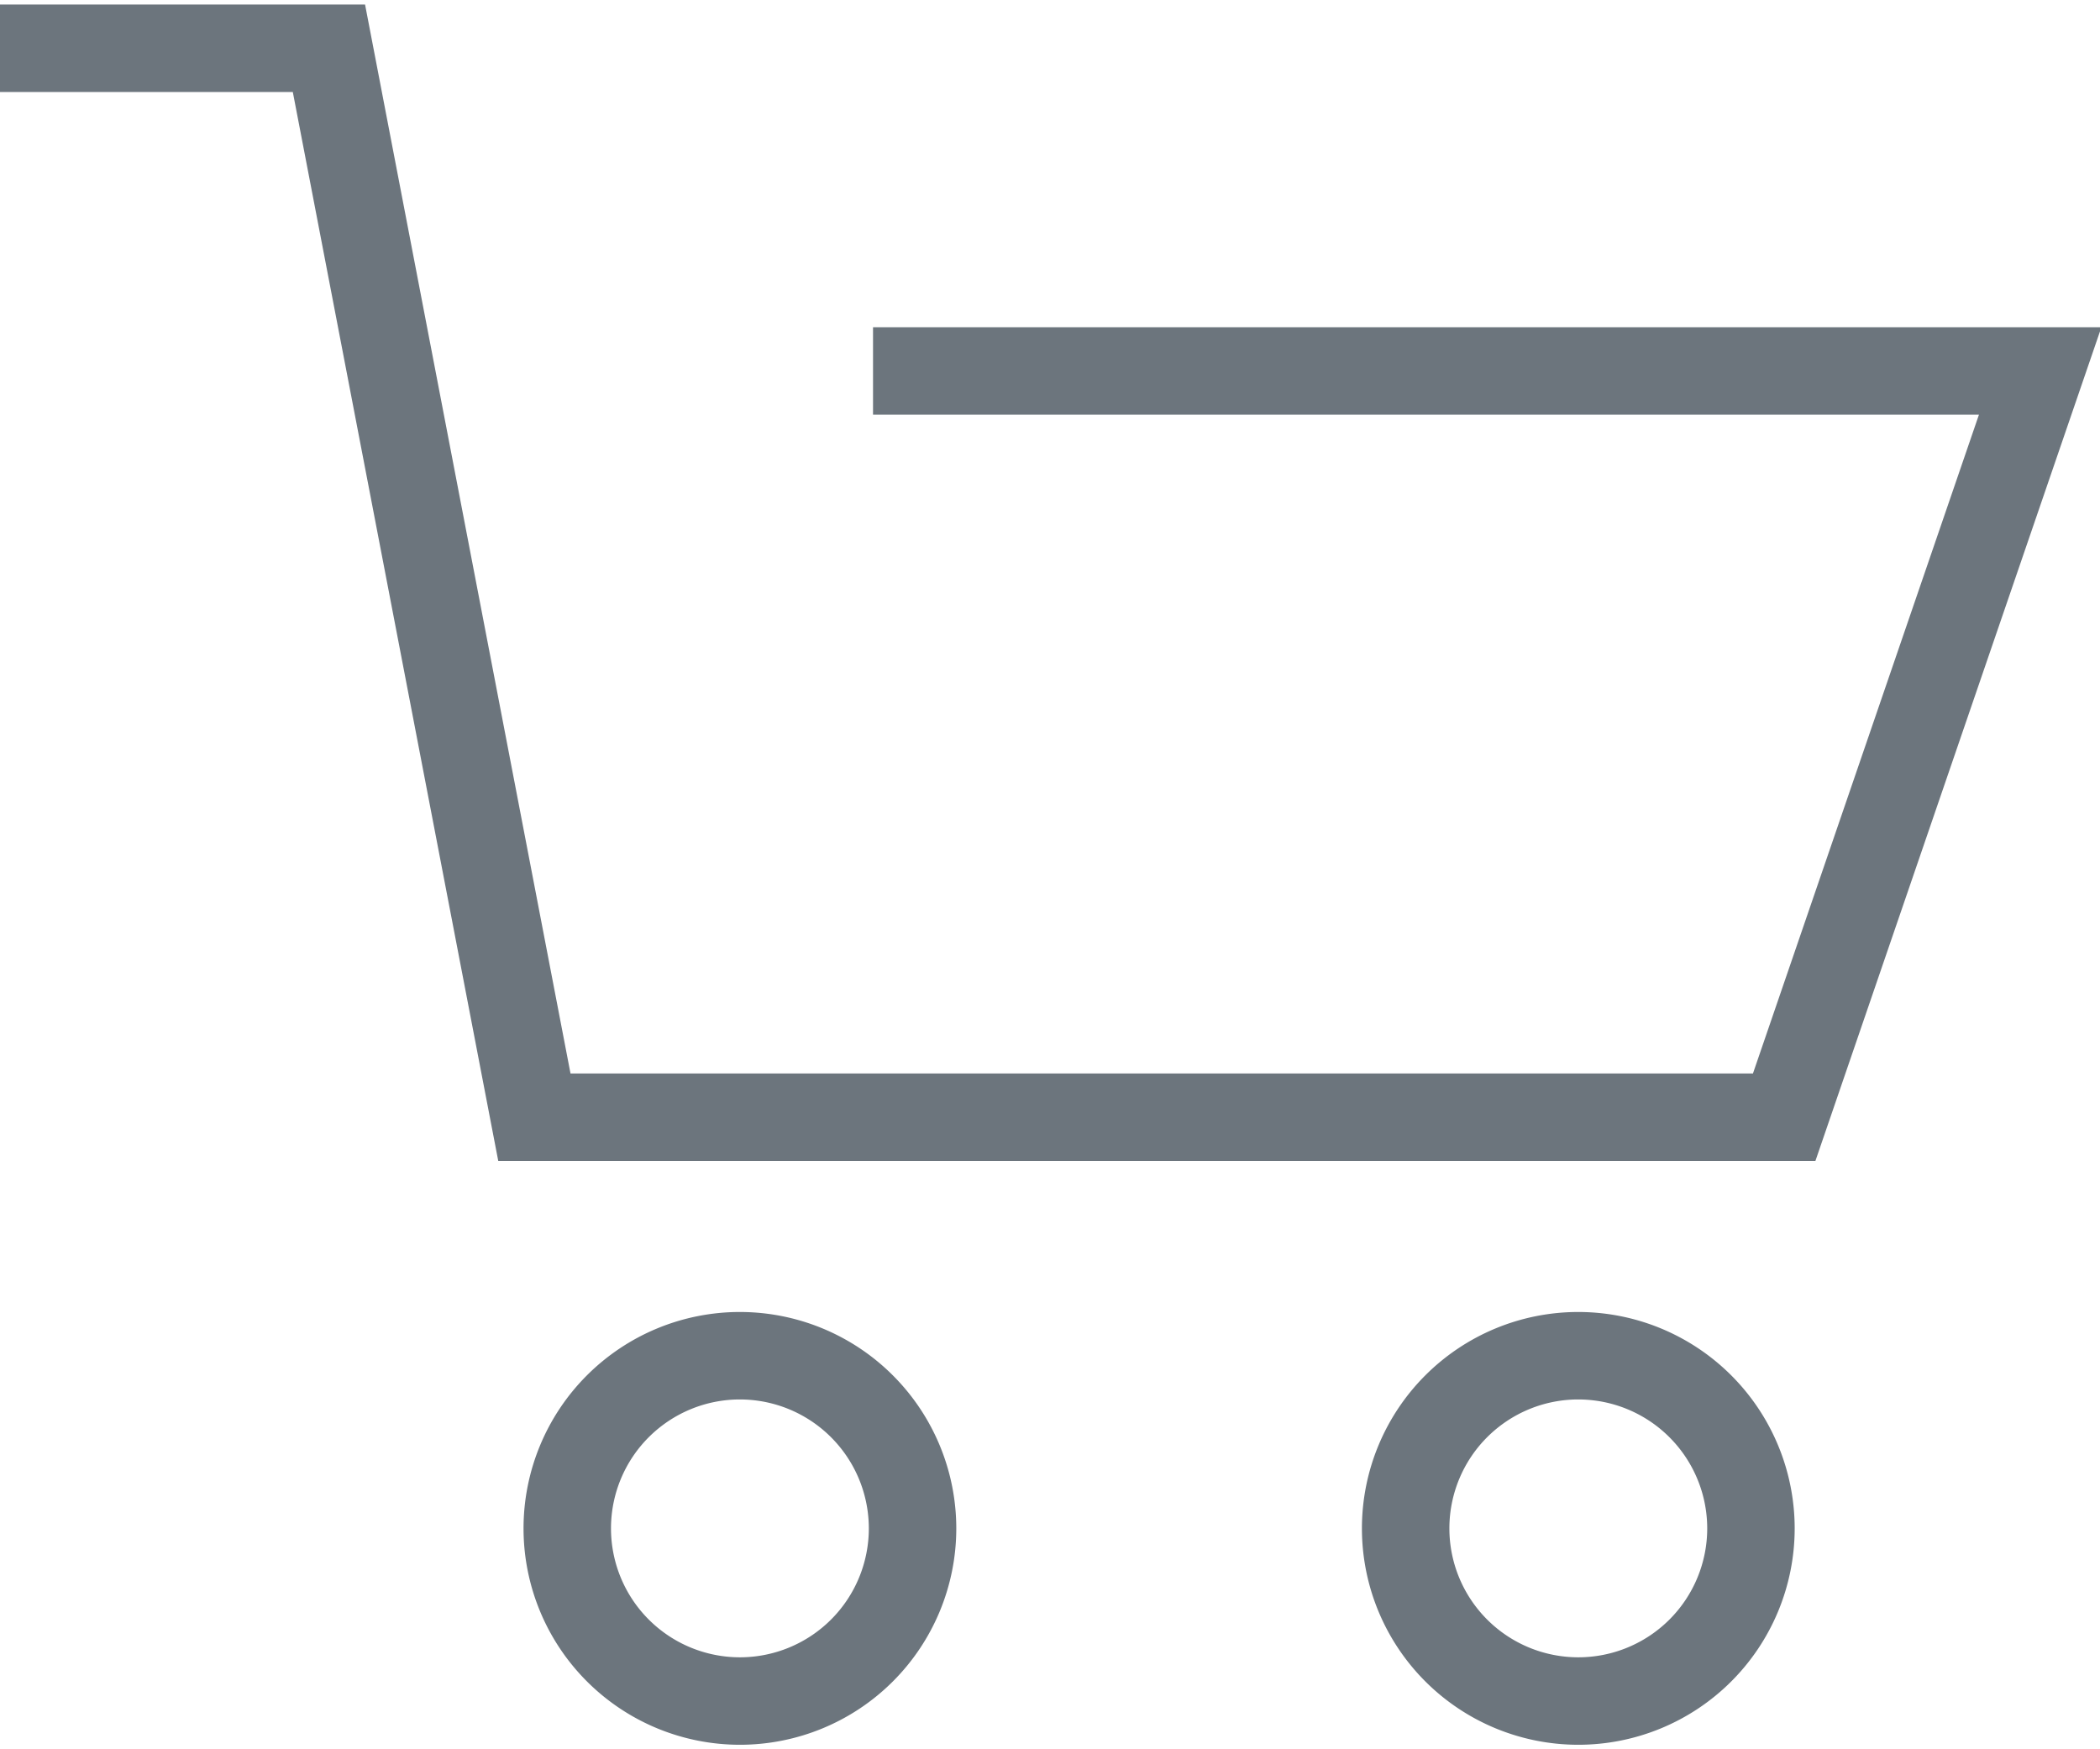 <svg xmlns="http://www.w3.org/2000/svg" xmlns:xlink="http://www.w3.org/1999/xlink" width="24.011" height="20" viewBox="0 0 24.011 20">
  <defs>
    <clipPath id="clip-path">
      <rect id="Rechteck_444" data-name="Rechteck 444" width="24.011" height="20" fill="none" stroke="#6c757d" stroke-width="1"/>
    </clipPath>
  </defs>
  <g id="Gruppe_1100" data-name="Gruppe 1100" transform="translate(0 0)">
    <g id="Gruppe_1099" data-name="Gruppe 1099" transform="translate(0 0)" clip-path="url(#clip-path)">
      <path id="Pfad_1221" data-name="Pfad 1221" d="M9.982,3.907H23.327L20.4,12.439H6.11L3.761.218H0" transform="translate(0 0.334)" fill="none" stroke="#6c757d" stroke-miterlimit="10" stroke-width="1"/>
      <path id="Pfad_1222" data-name="Pfad 1222" d="M6.516,8.111A1.974,1.974,0,1,1,4.541,6.136,1.975,1.975,0,0,1,6.516,8.111Z" transform="translate(3.918 9.364)" fill="none" stroke="#6c757d" stroke-miterlimit="10" stroke-width="1"/>
      <path id="Pfad_1223" data-name="Pfad 1223" d="M10.311,8.111A1.974,1.974,0,1,1,8.336,6.136,1.975,1.975,0,0,1,10.311,8.111Z" transform="translate(9.709 9.364)" fill="none" stroke="#6c757d" stroke-miterlimit="10" stroke-width="1"/>
    </g>
  </g>
</svg>
